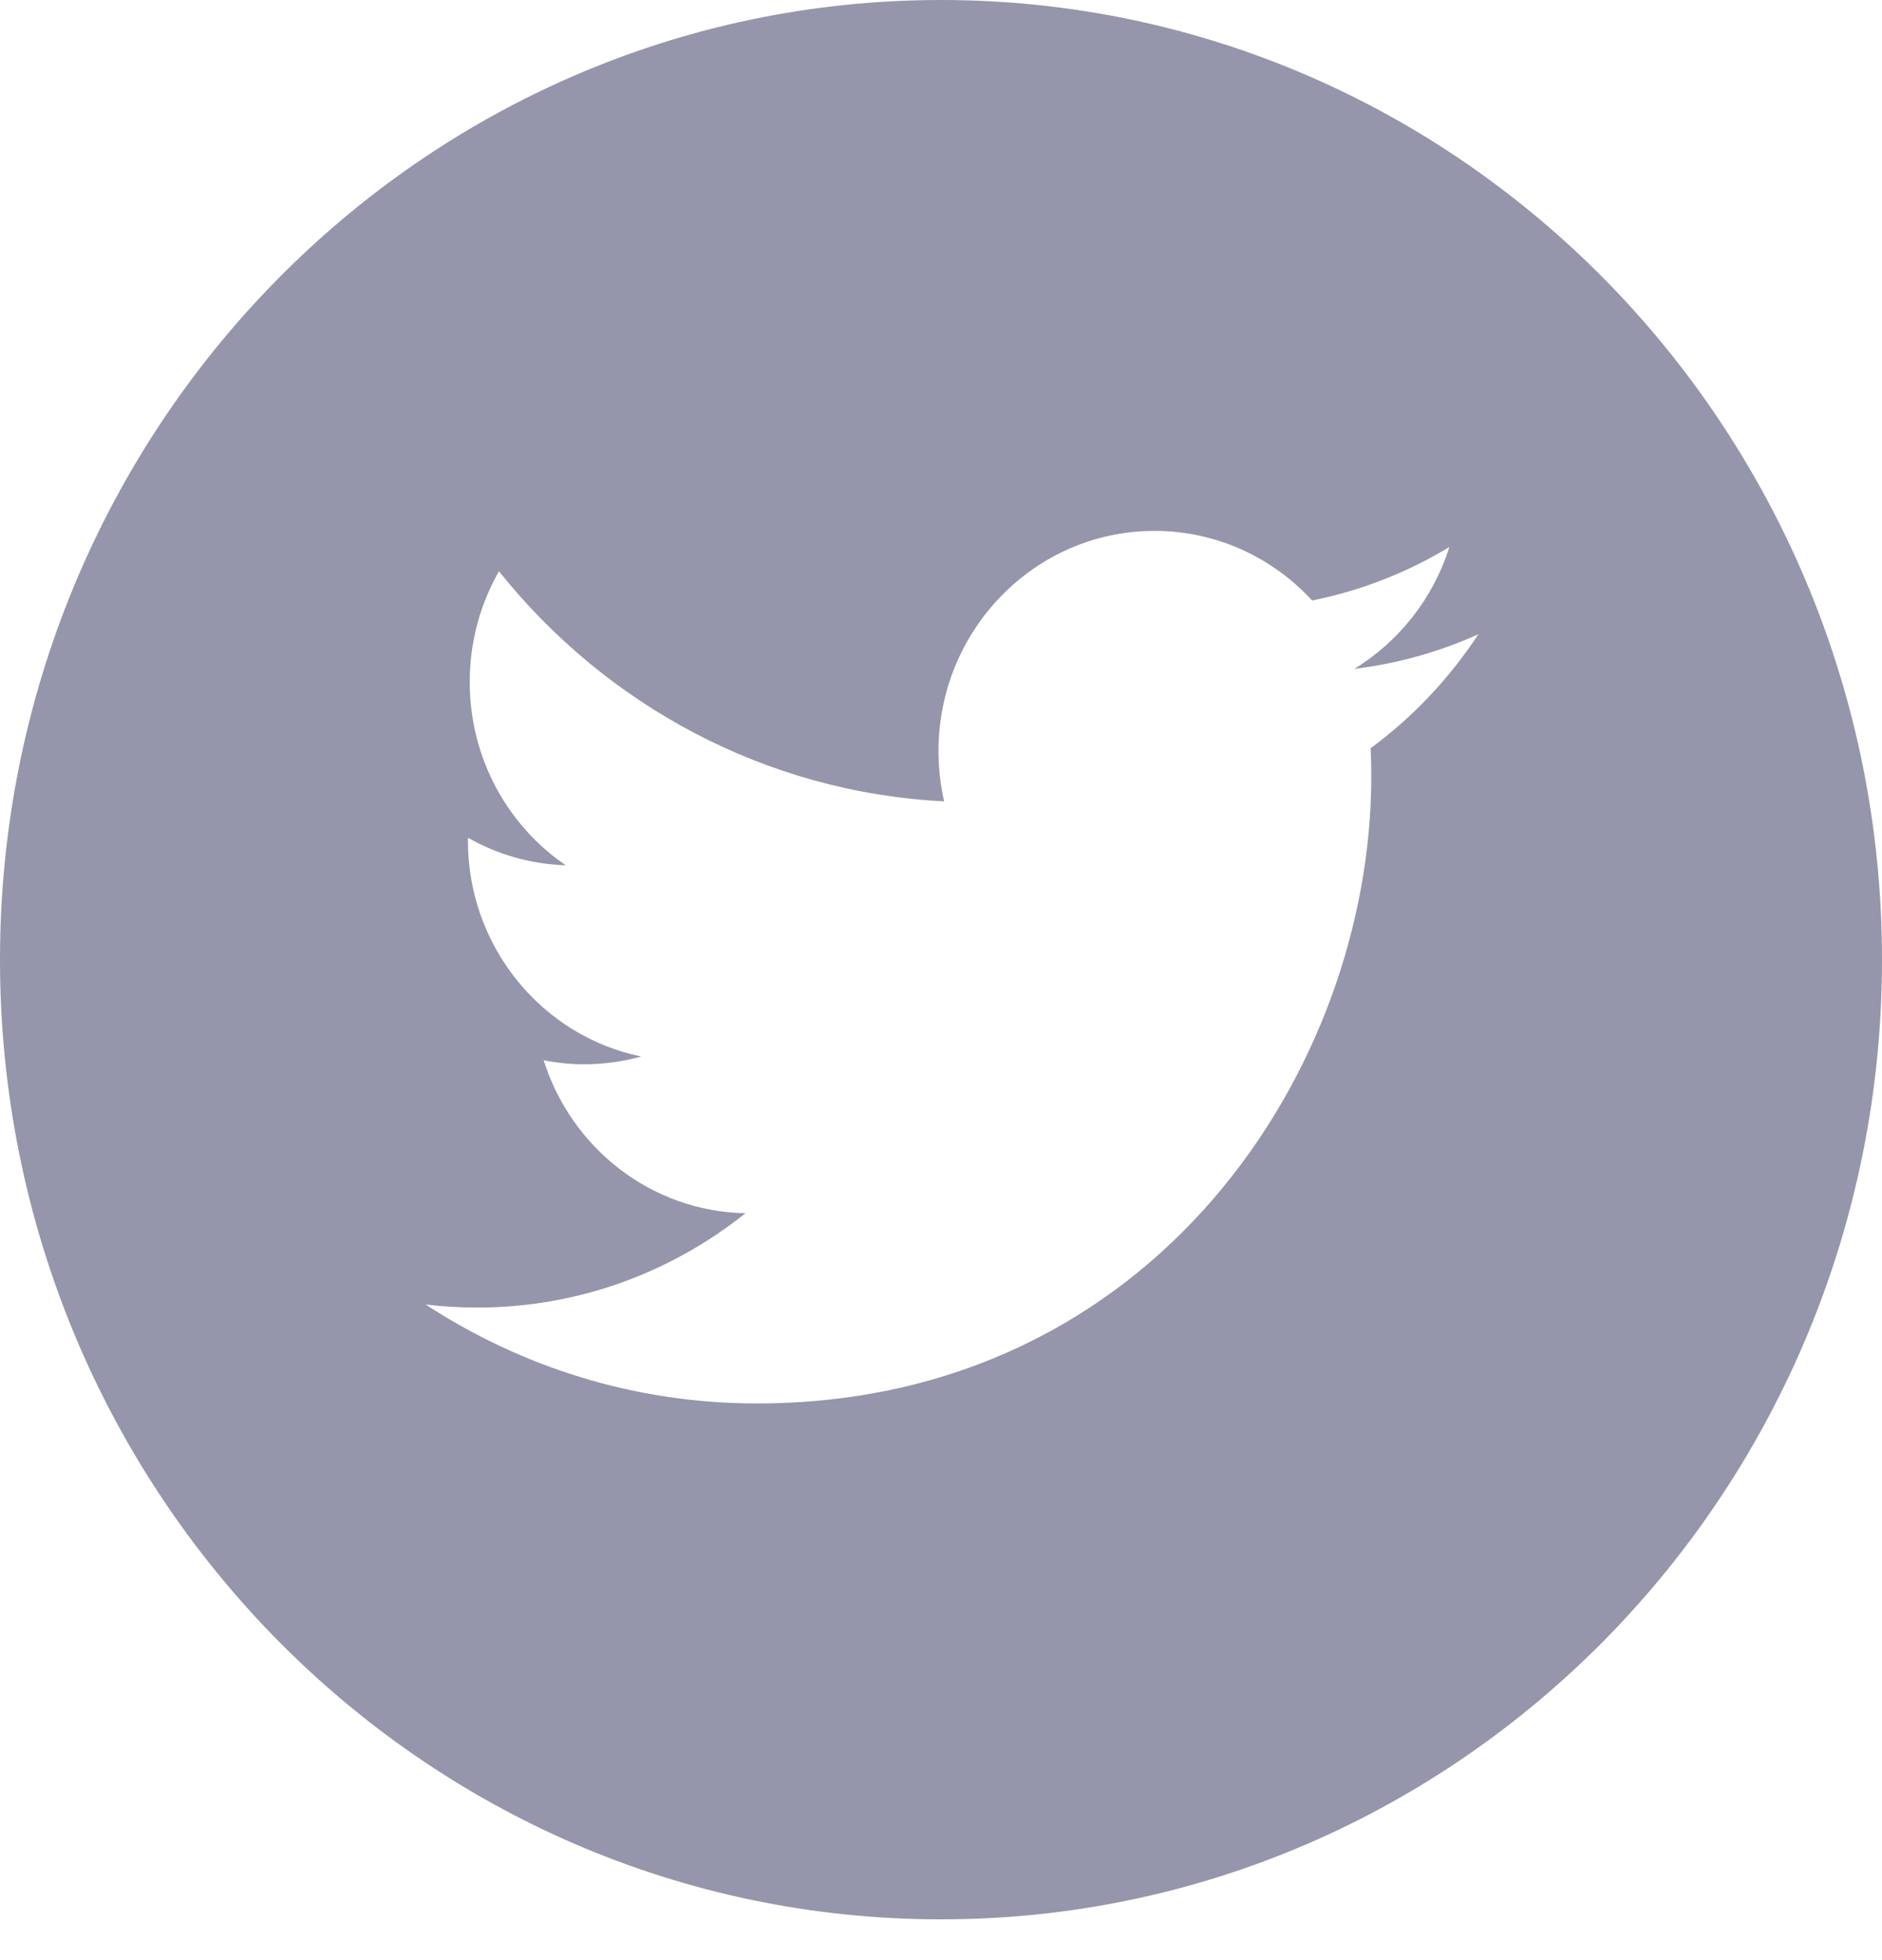 <svg width="24" height="25" viewBox="0 0 24 25" fill="none" xmlns="http://www.w3.org/2000/svg">
<path d="M12 0C5.374 0 0 5.481 0 12.24C0 18.999 5.374 24.48 12 24.48C18.626 24.48 24 18.999 24 12.24C24 5.481 18.626 0 12 0ZM17.479 9.543C17.484 9.664 17.487 9.785 17.487 9.907C17.487 13.619 14.717 17.9 9.65 17.9H9.65H9.65C8.095 17.9 6.647 17.435 5.428 16.638C5.644 16.664 5.863 16.677 6.085 16.677C7.376 16.677 8.563 16.228 9.506 15.474C8.301 15.451 7.284 14.639 6.933 13.523C7.101 13.556 7.274 13.574 7.451 13.574C7.702 13.574 7.946 13.539 8.177 13.475C6.917 13.217 5.967 12.081 5.967 10.721C5.967 10.708 5.967 10.697 5.968 10.685C6.339 10.896 6.763 11.022 7.215 11.036C6.476 10.533 5.99 9.673 5.99 8.698C5.99 8.183 6.126 7.701 6.363 7.286C7.721 8.986 9.751 10.104 12.04 10.221C11.993 10.015 11.968 9.801 11.968 9.58C11.968 8.03 13.202 6.771 14.723 6.771C15.515 6.771 16.231 7.113 16.733 7.659C17.361 7.533 17.95 7.299 18.483 6.977C18.276 7.633 17.84 8.183 17.271 8.531C17.828 8.463 18.359 8.312 18.853 8.089C18.484 8.652 18.017 9.147 17.479 9.543Z" fill="#9595AB"/>
</svg>
